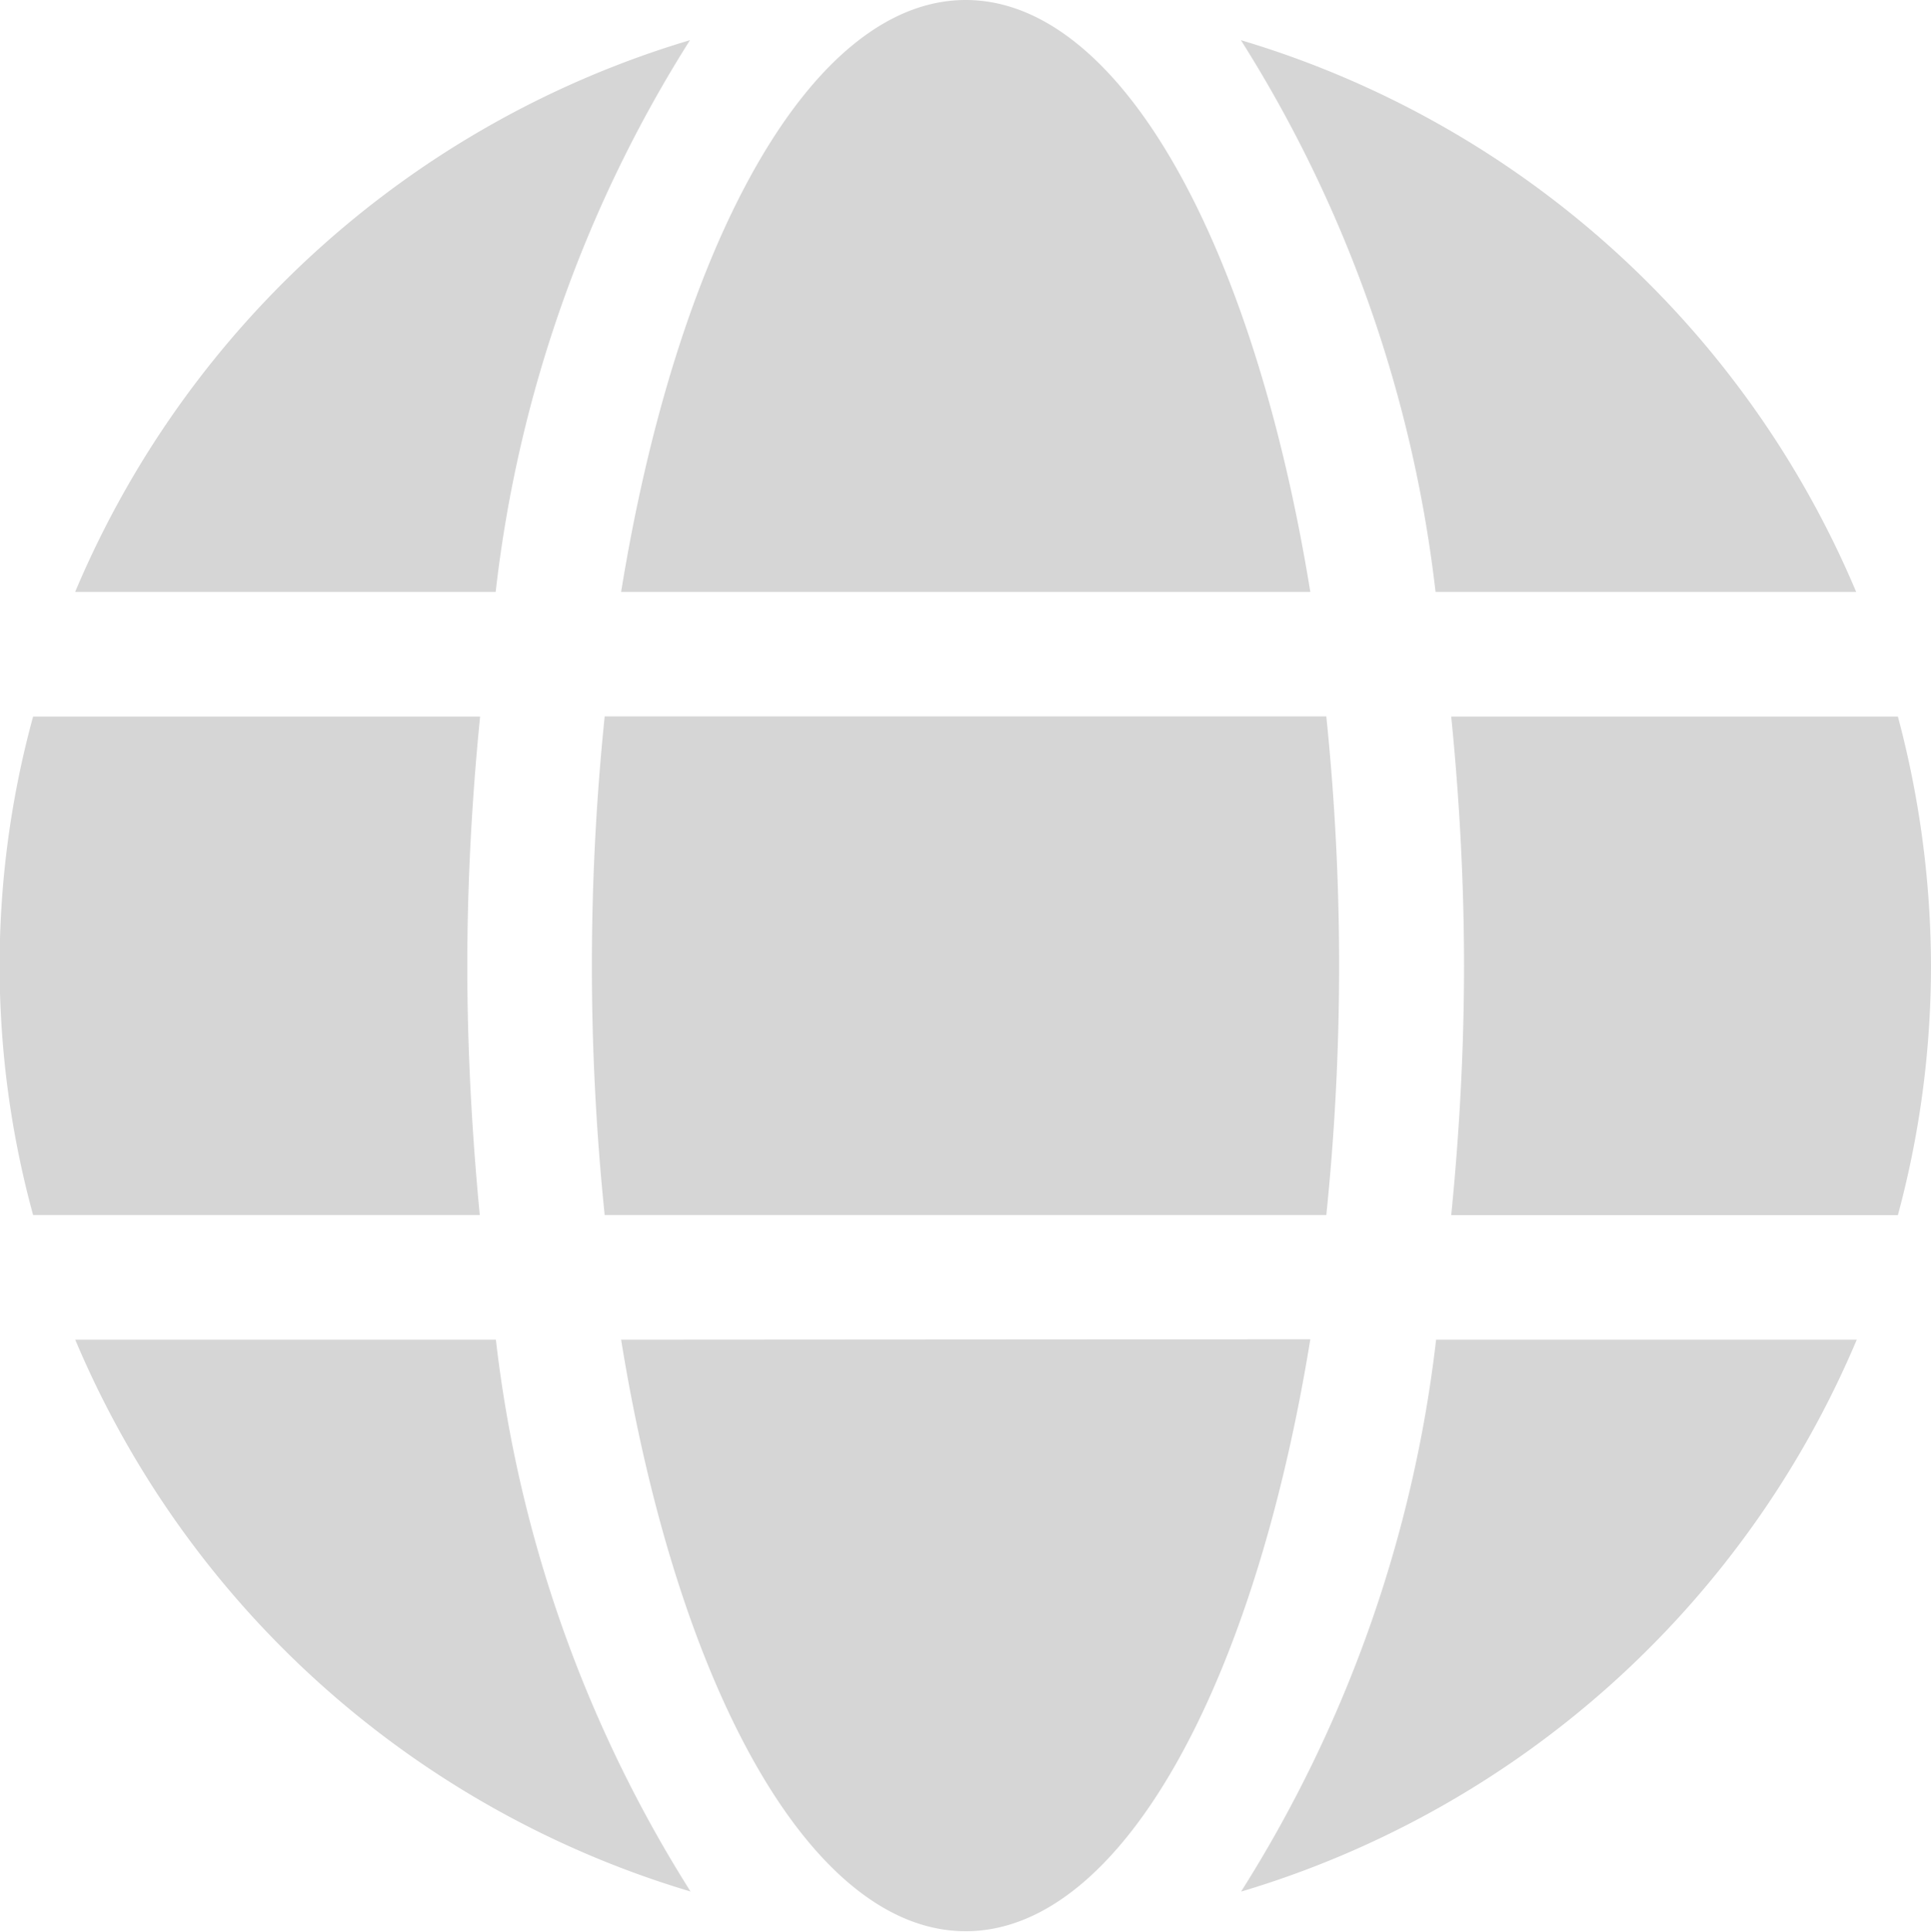 <svg xmlns="http://www.w3.org/2000/svg" width="17.5" height="17.504" viewBox="0 0 17.5 17.504">
  <path id="globe-solid" d="M11.875,13.364C11.363,10.213,10.156,8,8.752,8S6.14,10.213,5.629,13.364ZM5.364,16.752A22.119,22.119,0,0,0,5.48,19.01H12.02a22.119,22.119,0,0,0,.116-2.259,22.12,22.12,0,0,0-.116-2.259H5.48A22.119,22.119,0,0,0,5.364,16.752Zm11.458-3.388a8.77,8.77,0,0,0-5.576-5,11.911,11.911,0,0,1,1.764,5Zm-10.569-5a8.764,8.764,0,0,0-5.572,5H4.492a11.862,11.862,0,0,1,1.761-5ZM17.2,14.493H13.152c.074.741.116,1.5.116,2.259s-.042,1.517-.116,2.259H17.2a8.676,8.676,0,0,0,.3-2.259A8.828,8.828,0,0,0,17.2,14.493ZM4.235,16.752c0-.759.042-1.517.116-2.259H.3a8.556,8.556,0,0,0,0,4.517H4.348C4.277,18.269,4.235,17.51,4.235,16.752ZM5.629,20.14C6.14,23.291,7.347,25.5,8.752,25.5s2.611-2.213,3.123-5.364Zm5.622,5a8.779,8.779,0,0,0,5.576-5H13.015A11.911,11.911,0,0,1,11.25,25.137Zm-10.569-5a8.77,8.77,0,0,0,5.576,5,11.911,11.911,0,0,1-1.764-5H.681Z" transform="translate(0 -8)" fill="#d6d6d6"/>
</svg>
